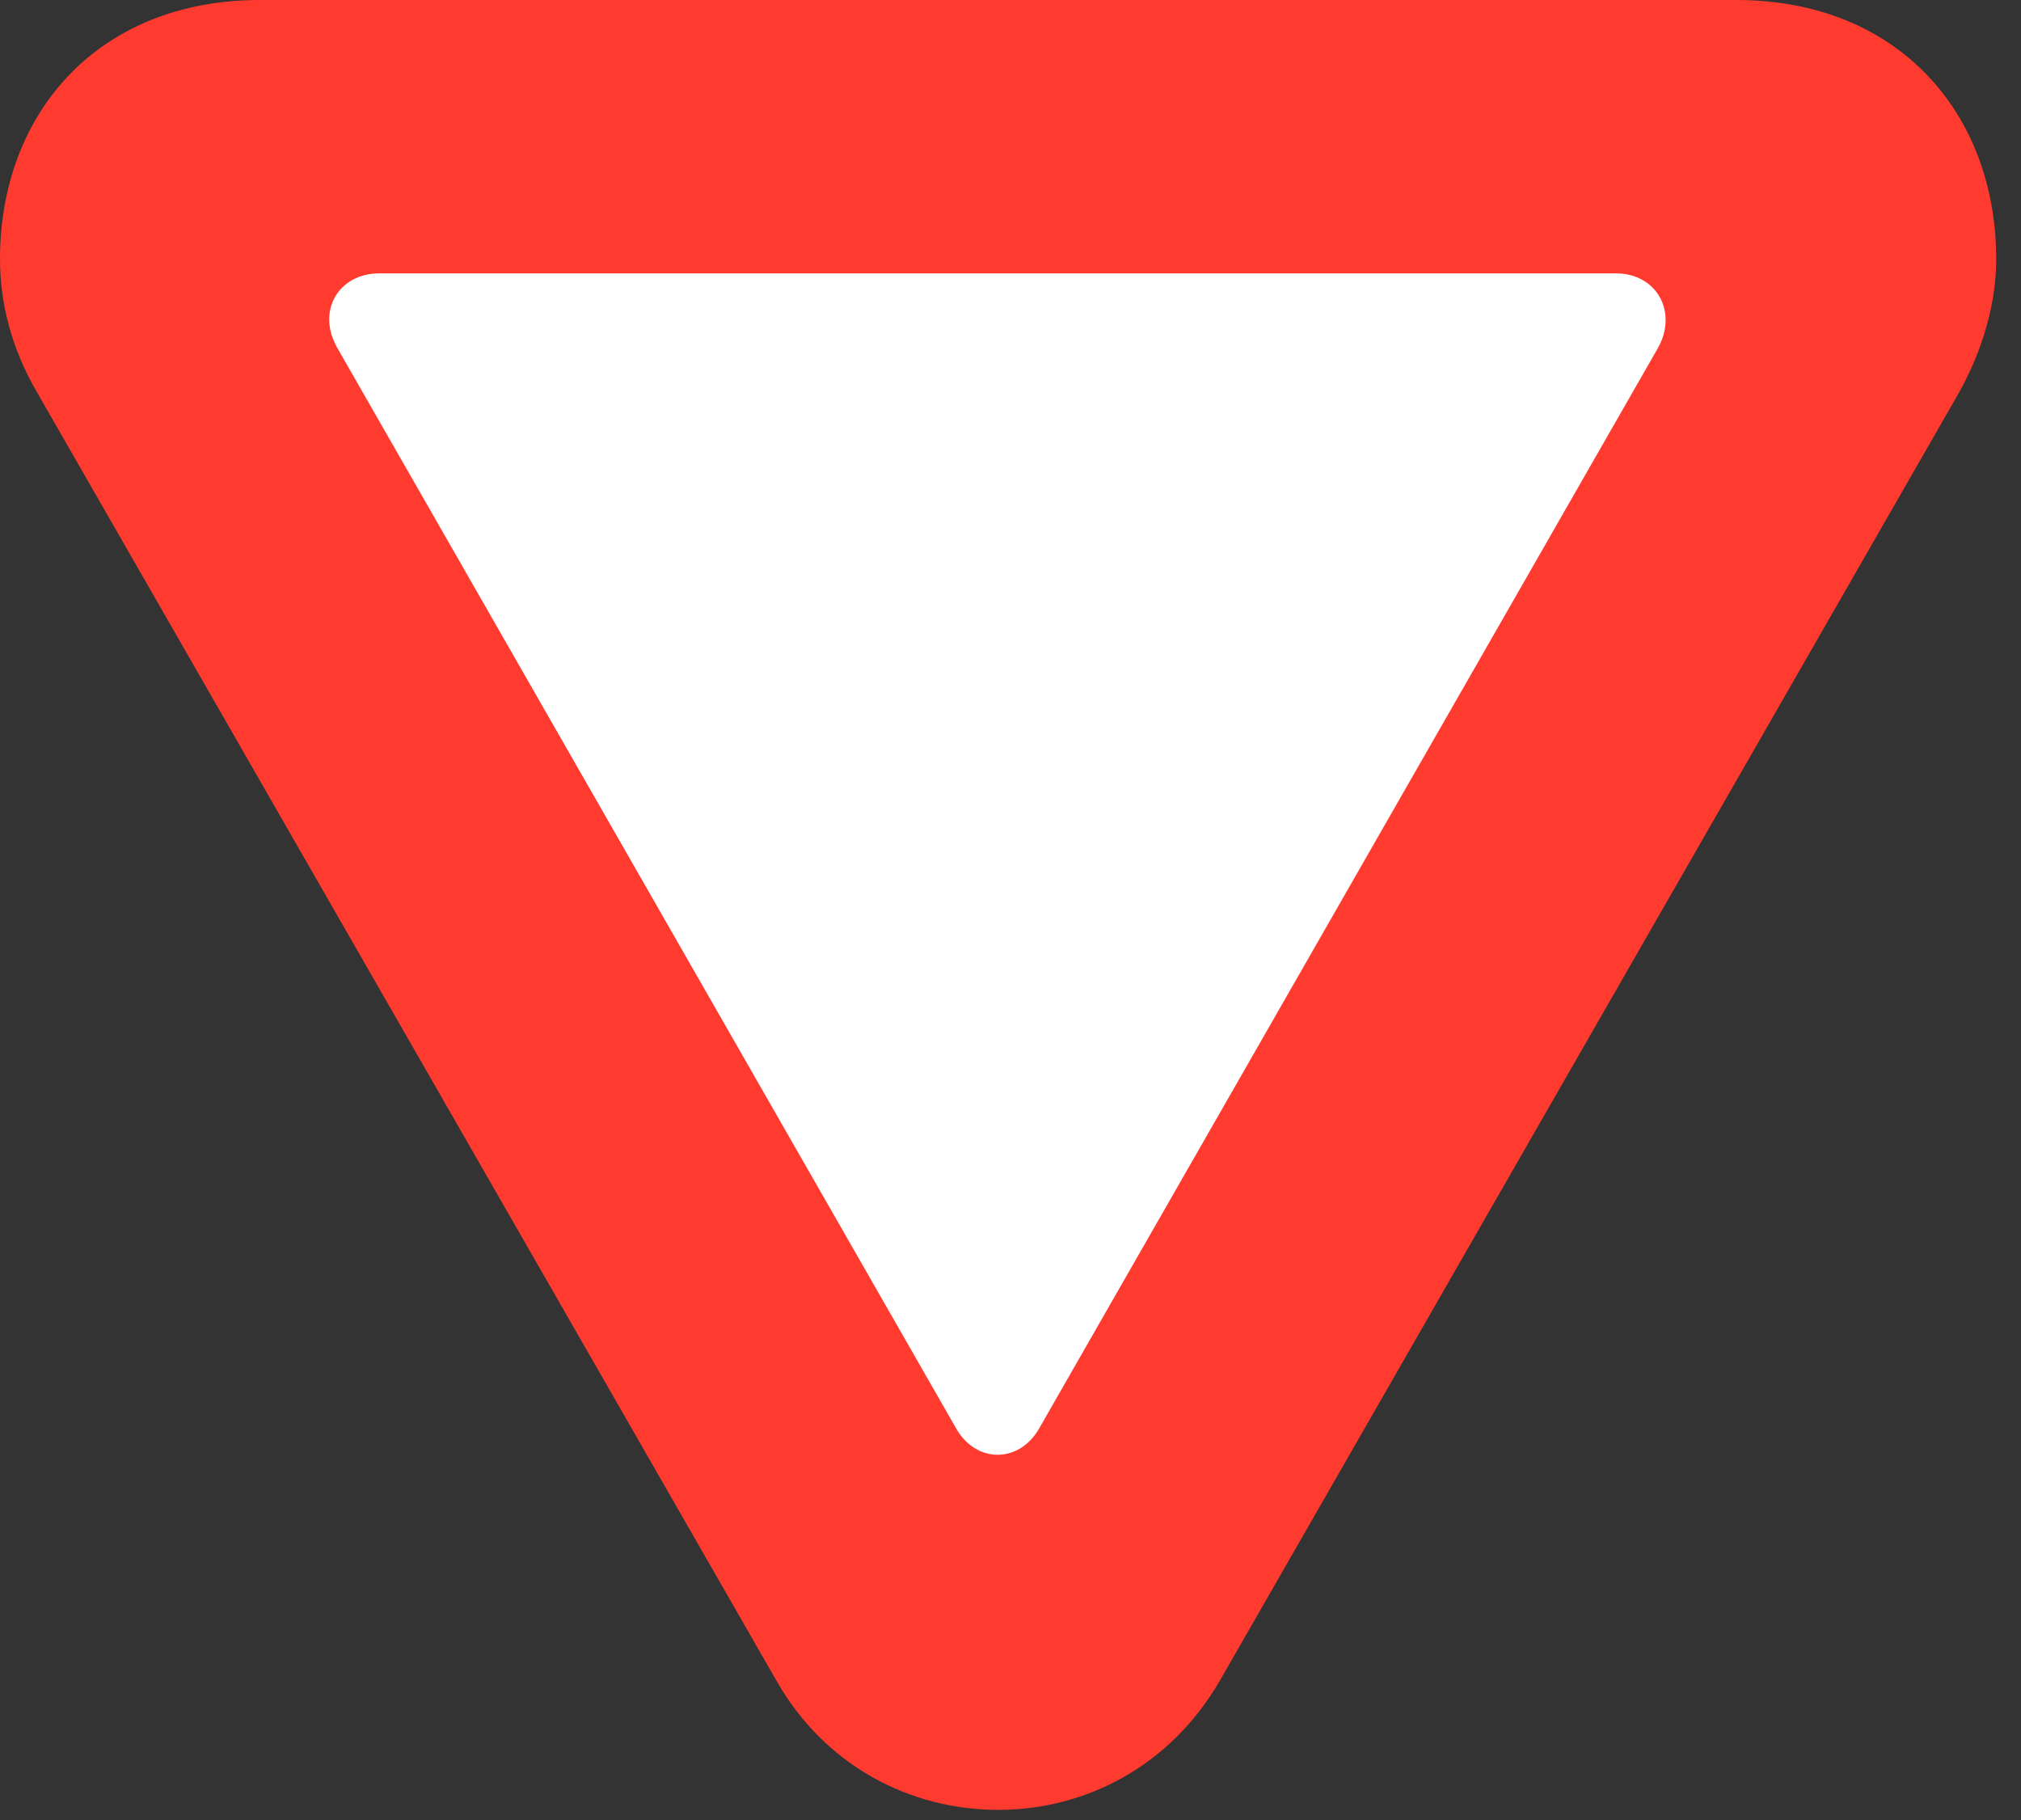 <svg version="1.1" xmlns="http://www.w3.org/2000/svg" xmlns:xlink="http://www.w3.org/1999/xlink" viewBox="0 0 29.012 26.127">
 <rect x="0" y="0" width="29.012" height="26.127" fill="#333333" stroke="none"/>
 <g>
  
  <path d="M3.732 0C1.408 0 0 1.627 0 3.719C0 4.348 0.164 5.004 0.533 5.633L11.143 24.117C11.84 25.348 13.07 25.977 14.328 25.977C15.586 25.977 16.803 25.348 17.514 24.117L28.123 5.633C28.465 5.018 28.656 4.348 28.656 3.719C28.656 1.627 27.248 0 24.924 0Z" style="fill:#ff3b30"></path>
  <path d="M5.441 3.924L23.201 3.924C23.775 3.924 24.09 4.471 23.803 4.99L14.93 20.48C14.643 21.014 14 21.014 13.713 20.48L4.84 4.99C4.539 4.457 4.867 3.924 5.441 3.924Z" style="fill:white"></path>
 </g>
</svg>